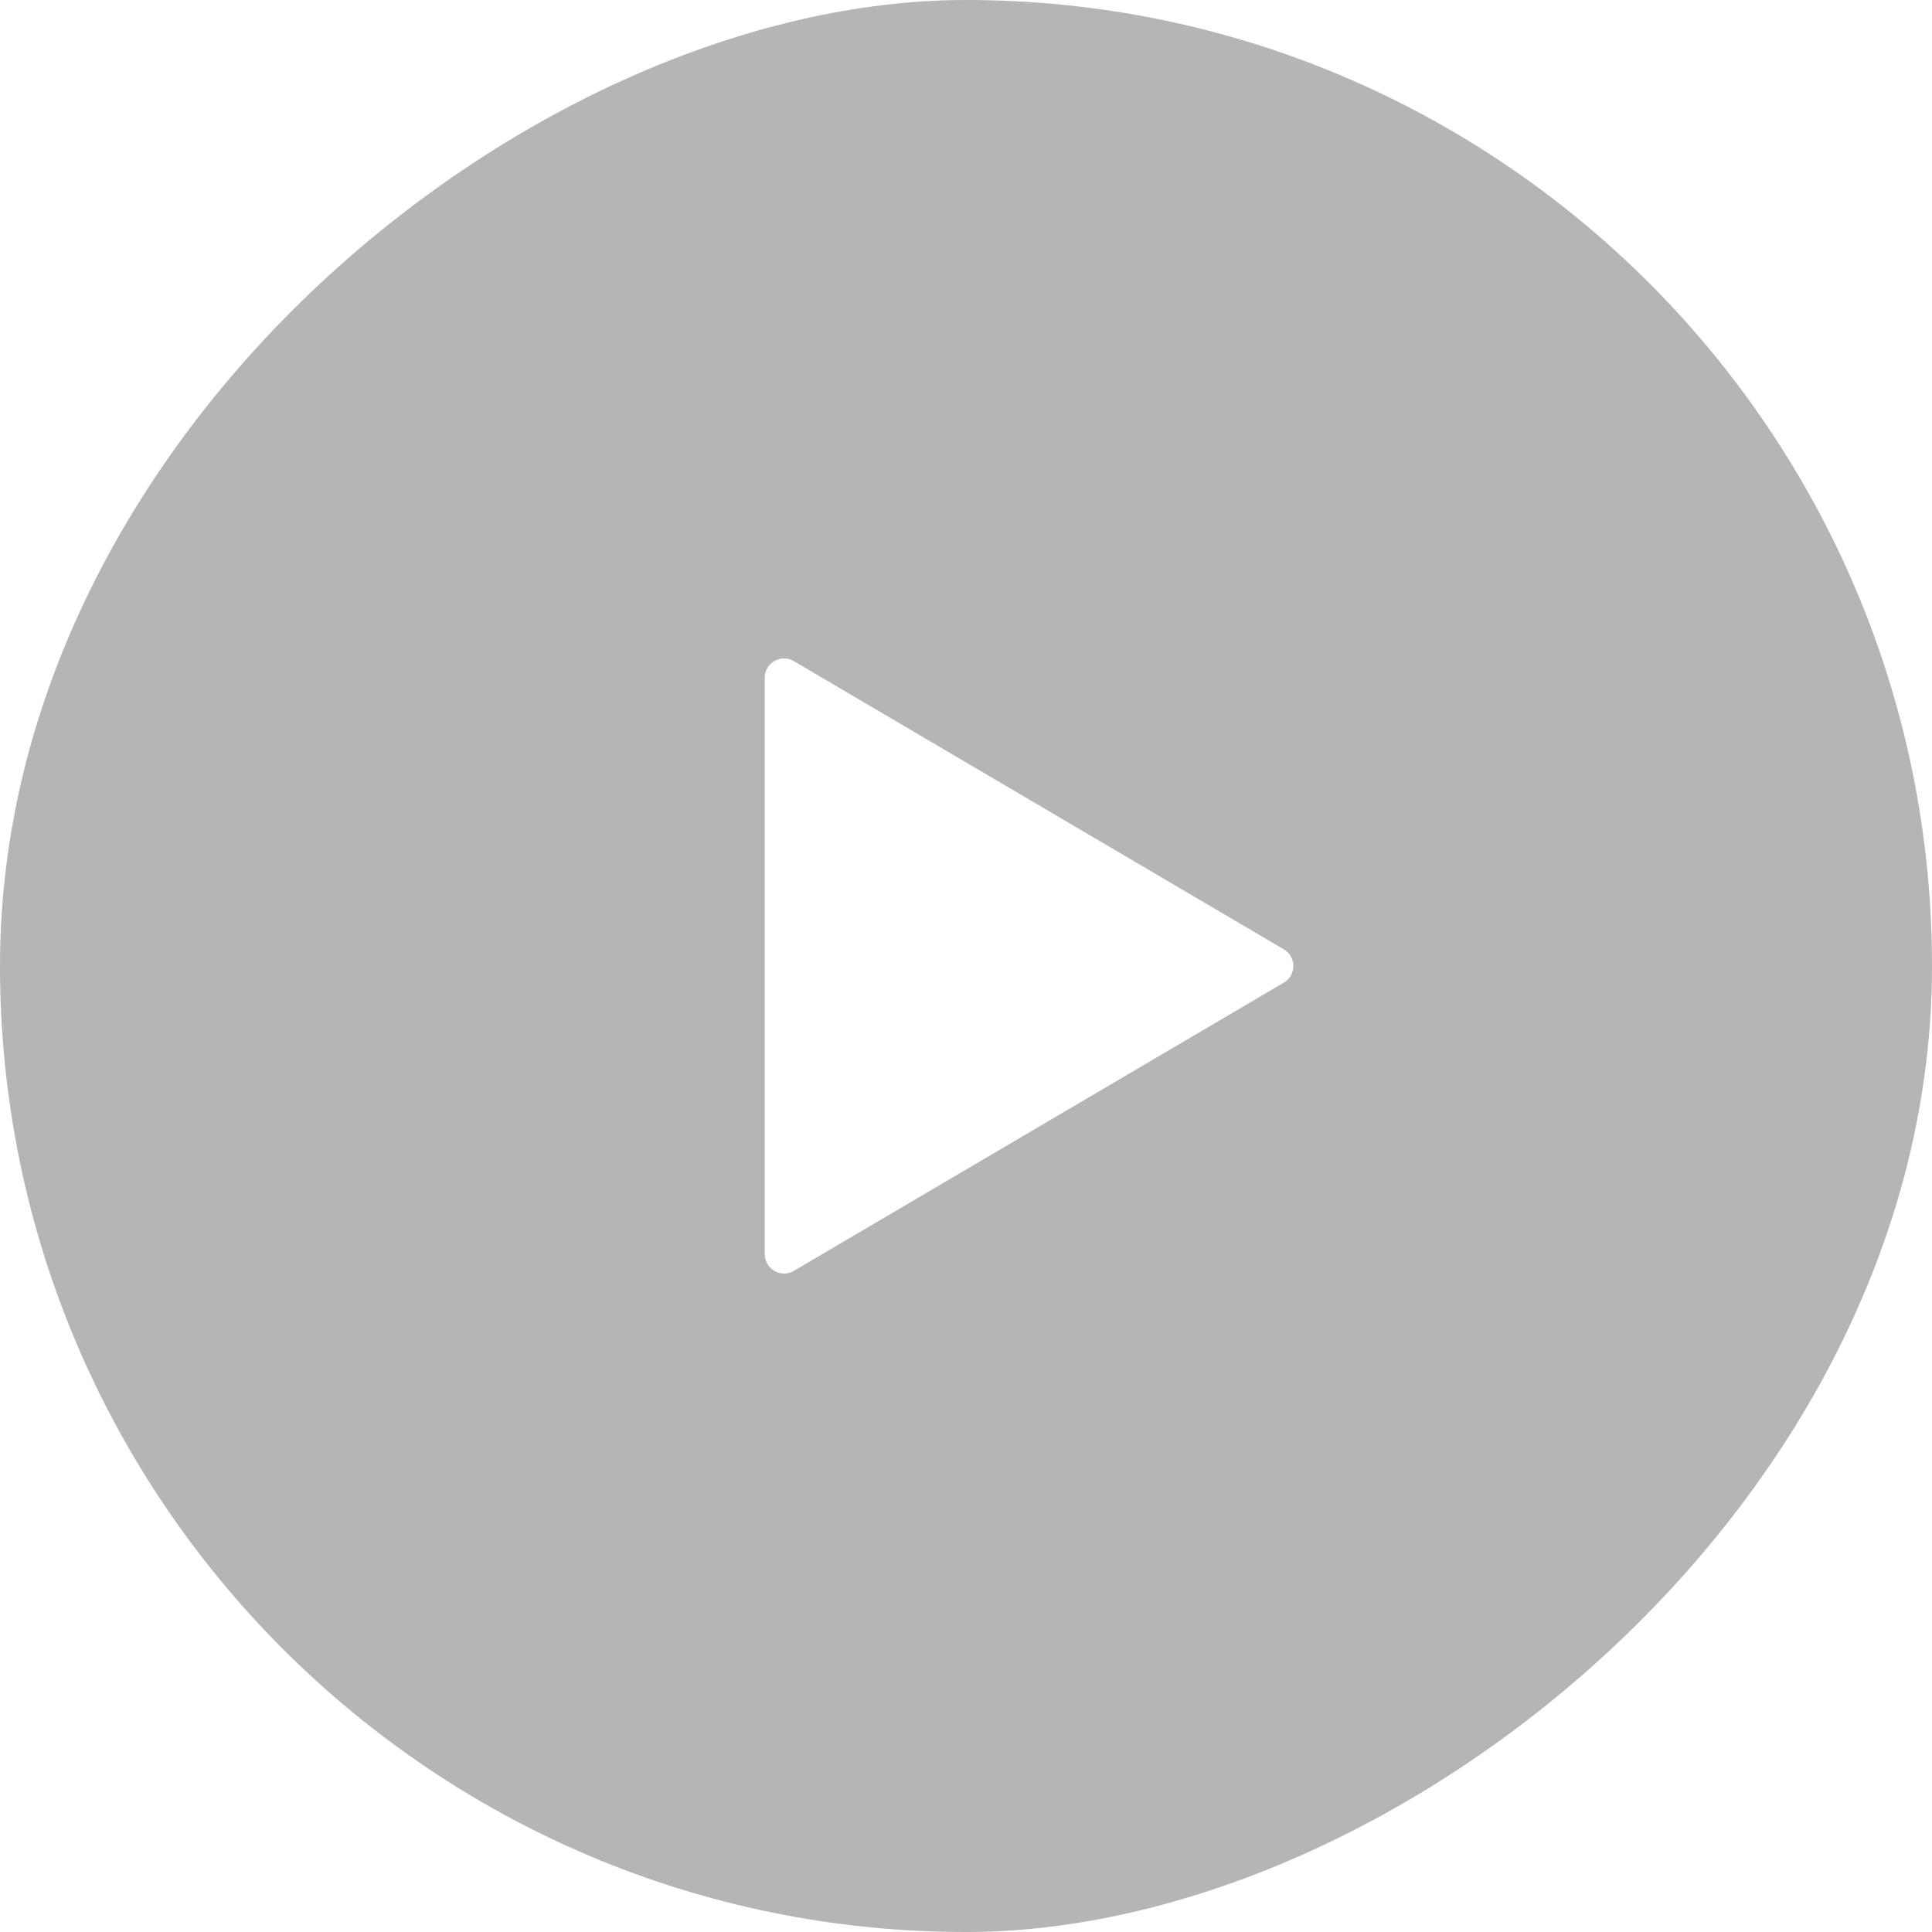 <svg width="100" height="100" viewBox="0 0 100 100" fill="none" xmlns="http://www.w3.org/2000/svg">
<g filter="url(#filter0_b_70_14049)">
<rect y="100" width="100" height="100" rx="50" transform="rotate(-90 0 100)" fill="#42474D" fill-opacity="0.4"/>
</g>
<path d="M39.583 35.082C39.583 34.308 40.424 33.828 41.09 34.22L66.451 49.138C67.109 49.525 67.109 50.475 66.451 50.862L41.09 65.78C40.424 66.172 39.583 65.692 39.583 64.918L39.583 35.082Z" fill="white"/>
<defs>
<filter id="filter0_b_70_14049" x="-10" y="-10" width="120" height="120" filterUnits="userSpaceOnUse" color-interpolation-filters="sRGB">
<feFlood flood-opacity="0" result="BackgroundImageFix"/>
<feGaussianBlur in="BackgroundImageFix" stdDeviation="5"/>
<feComposite in2="SourceAlpha" operator="in" result="effect1_backgroundBlur_70_14049"/>
<feBlend mode="normal" in="SourceGraphic" in2="effect1_backgroundBlur_70_14049" result="shape"/>
</filter>
</defs>
</svg>
